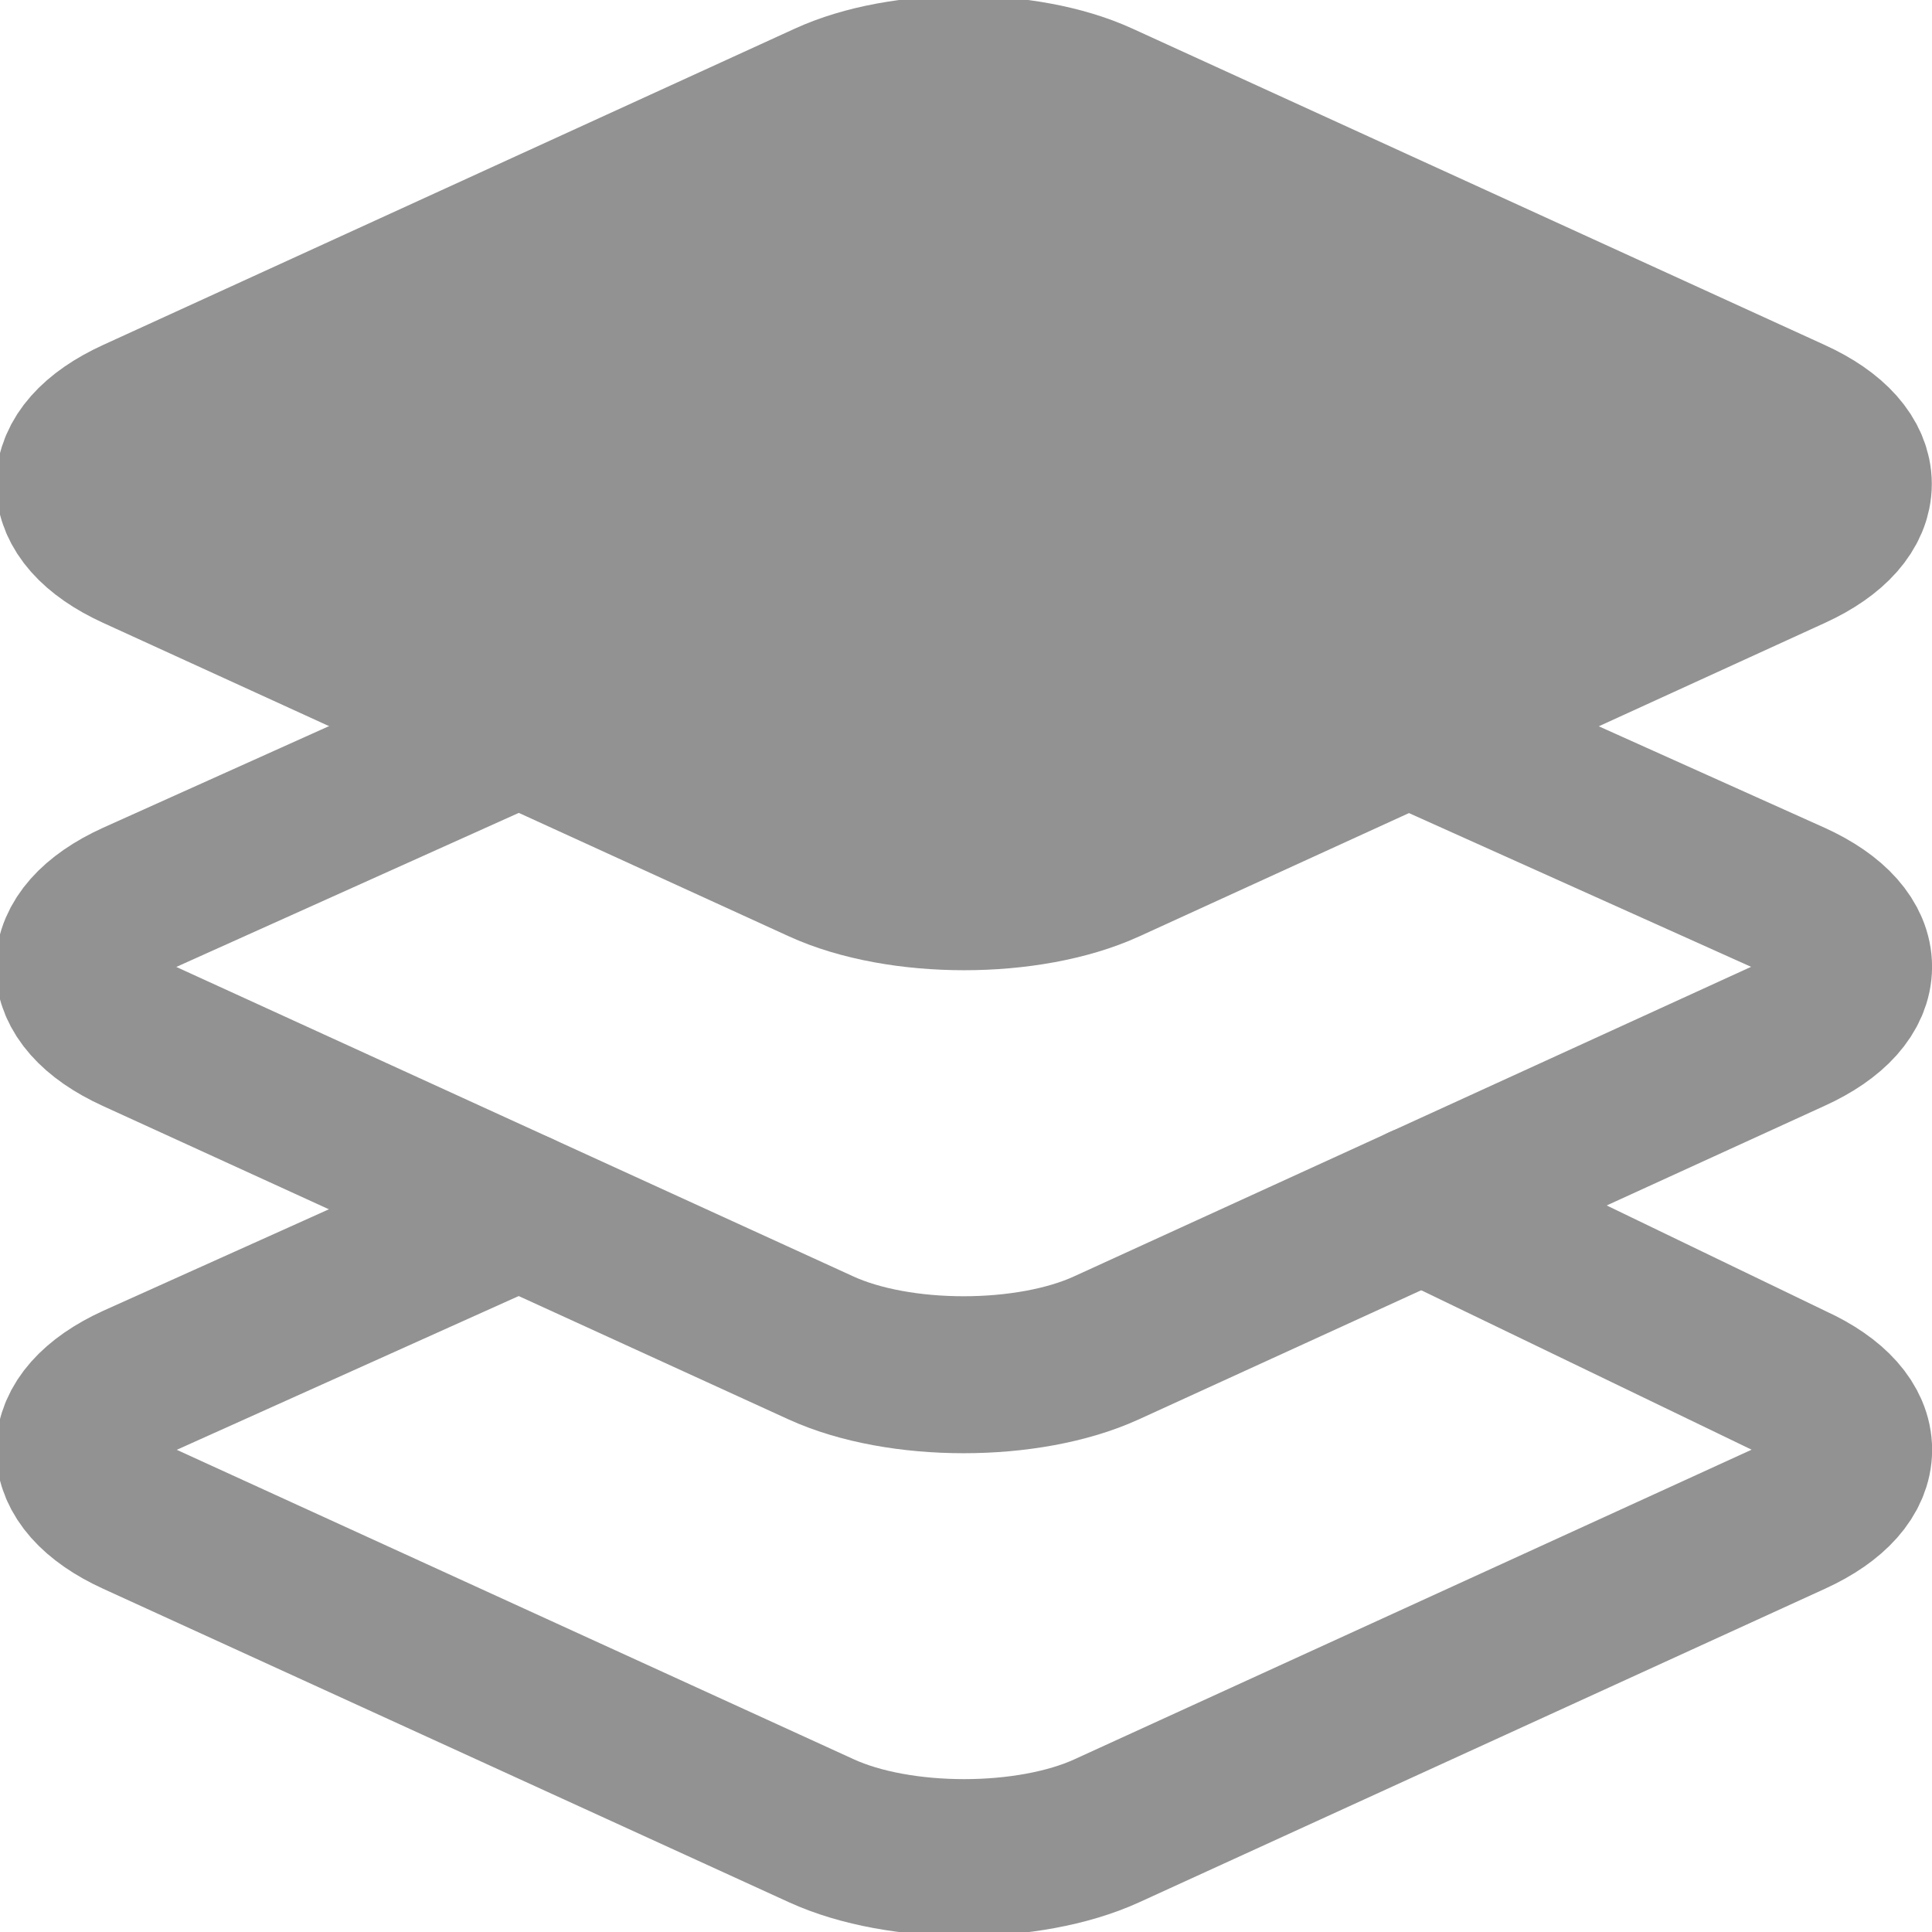 <svg width="16" height="16" viewBox="0 0 16 16" fill="none" xmlns="http://www.w3.org/2000/svg">
<g clip-path="url(#clip0)">
<path d="M14.841 3.448L9.11 0.829C8.489 0.544 7.472 0.544 6.851 0.829L1.124 3.448C0.449 3.756 0.449 4.259 1.124 4.567L6.803 7.163C7.451 7.459 8.518 7.459 9.166 7.163L14.844 4.567C15.517 4.259 15.517 3.755 14.841 3.448Z" fill="#929292" stroke="#929292" stroke-width="1.3" stroke-linecap="round" stroke-linejoin="round"/>
<path d="M4.297 10.02L1.124 11.447C0.449 11.755 0.449 12.258 1.124 12.566L6.803 15.162C7.451 15.458 8.518 15.458 9.166 15.162L14.844 12.566C15.52 12.258 15.52 11.755 14.844 11.447L11.777 9.967" stroke="#929292" stroke-width="1.3" stroke-linecap="round" stroke-linejoin="round"/>
<path d="M4.297 6.019L1.12 7.448C0.445 7.755 0.445 8.259 1.12 8.567L6.799 11.163C7.447 11.459 8.514 11.459 9.162 11.163L14.84 8.567C15.52 8.259 15.52 7.755 14.844 7.448L11.664 6.019" stroke="#929292" stroke-width="1.3" stroke-linecap="round" stroke-linejoin="round"/>
</g>
<defs>
<clipPath id="clip0">
<rect width="16" height="16" fill="white"/>
</clipPath>
</defs>
</svg>
